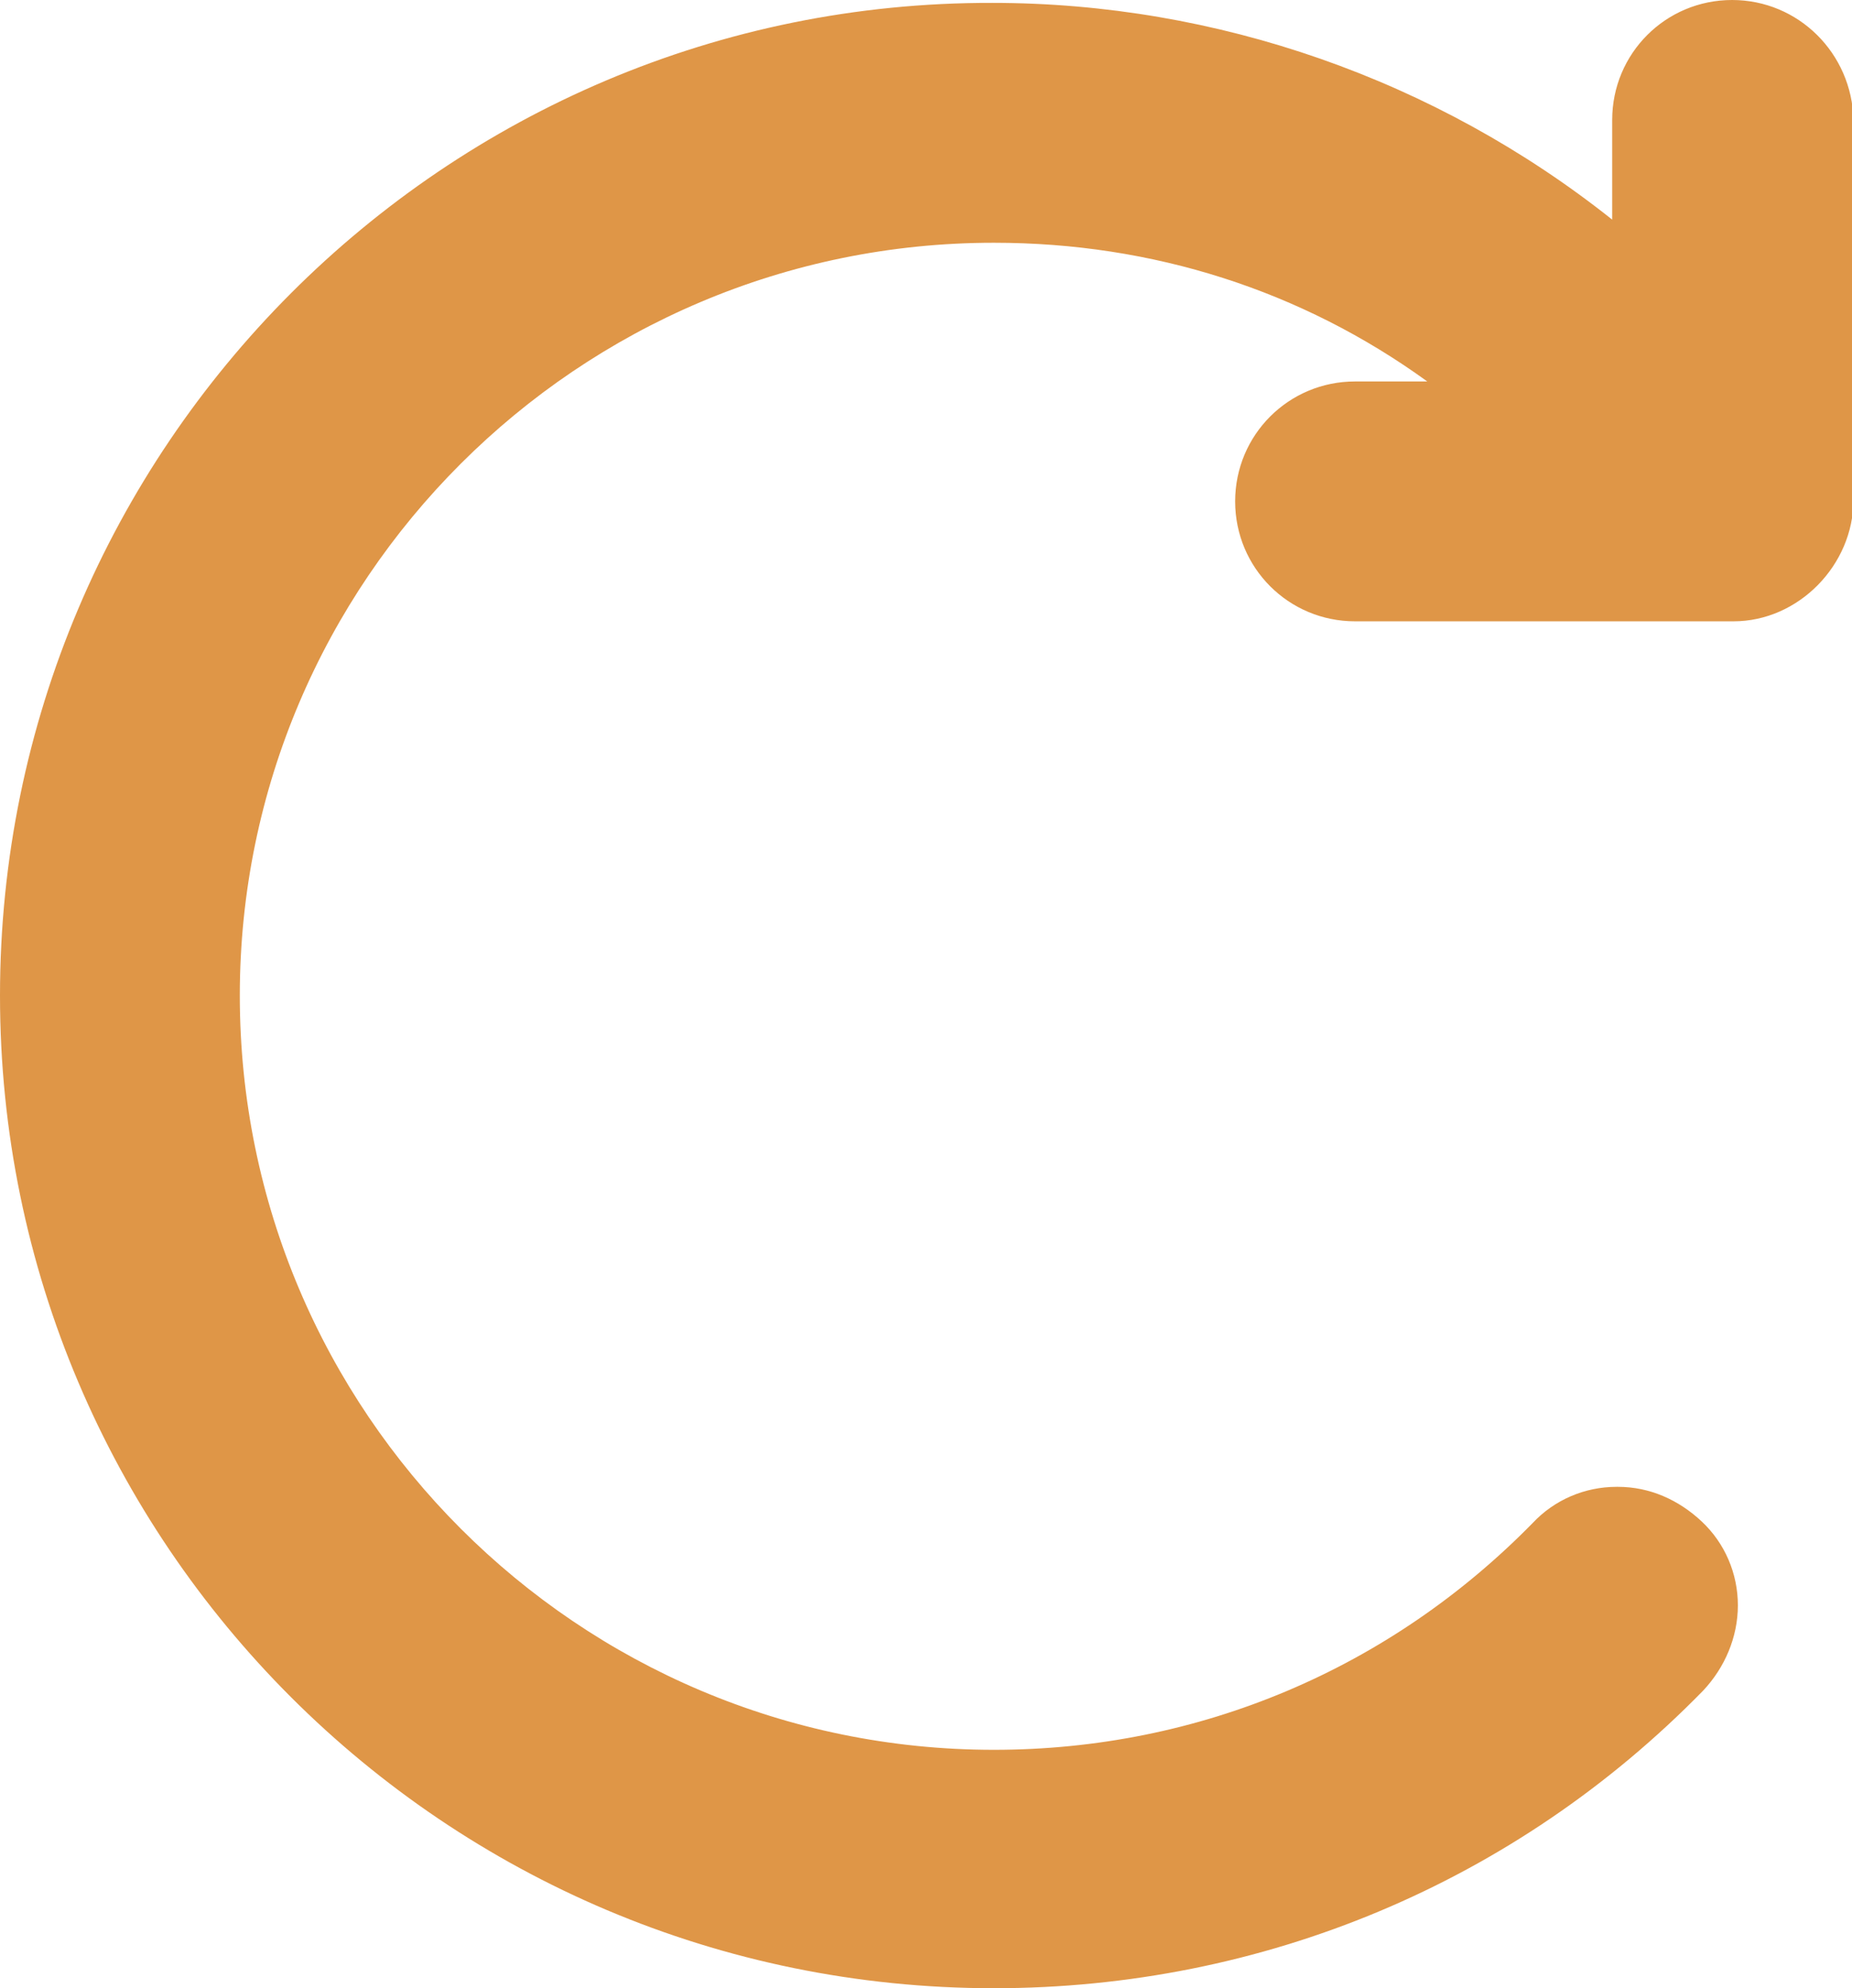 <?xml version="1.0" encoding="utf-8"?>
<!-- Generator: Adobe Illustrator 23.0.3, SVG Export Plug-In . SVG Version: 6.00 Build 0)  -->
<svg version="1.1" id="圖層_1" xmlns="http://www.w3.org/2000/svg" xmlns:xlink="http://www.w3.org/1999/xlink" x="0px" y="0px"
	 viewBox="0 0 12.82 13.76" style="enable-background:new 0 0 12.82 13.76;" xml:space="preserve">
<style type="text/css">
	.st0{fill:#DF9647;}
</style>
<g>
	<g>
		<path class="st0" d="M11.99,0c-0.46,0-0.83,0.37-0.83,0.83v0.69c-1.22-0.97-2.74-1.5-4.29-1.5C3.08,0.01,0,3.1,0,6.89
			c0,3.79,3.08,6.87,6.88,6.87c1.86,0,3.61-0.73,4.91-2.06c0.15-0.16,0.24-0.37,0.24-0.59c0-0.22-0.09-0.43-0.25-0.58
			c-0.16-0.15-0.36-0.24-0.58-0.24c0,0-0.01,0-0.01,0c-0.22,0-0.43,0.09-0.58,0.25c-0.99,1.01-2.31,1.57-3.73,1.57
			c-2.88,0-5.22-2.34-5.22-5.22c0-2.87,2.34-5.21,5.22-5.21c1.1,0,2.13,0.33,3,0.96h-0.5c-0.46,0-0.83,0.37-0.83,0.83
			s0.37,0.83,0.83,0.83h2.62c0.45,0,0.83-0.39,0.83-0.84V0.83C12.82,0.37,12.45,0,11.99,0z"/>
	</g>
</g>
</svg>

